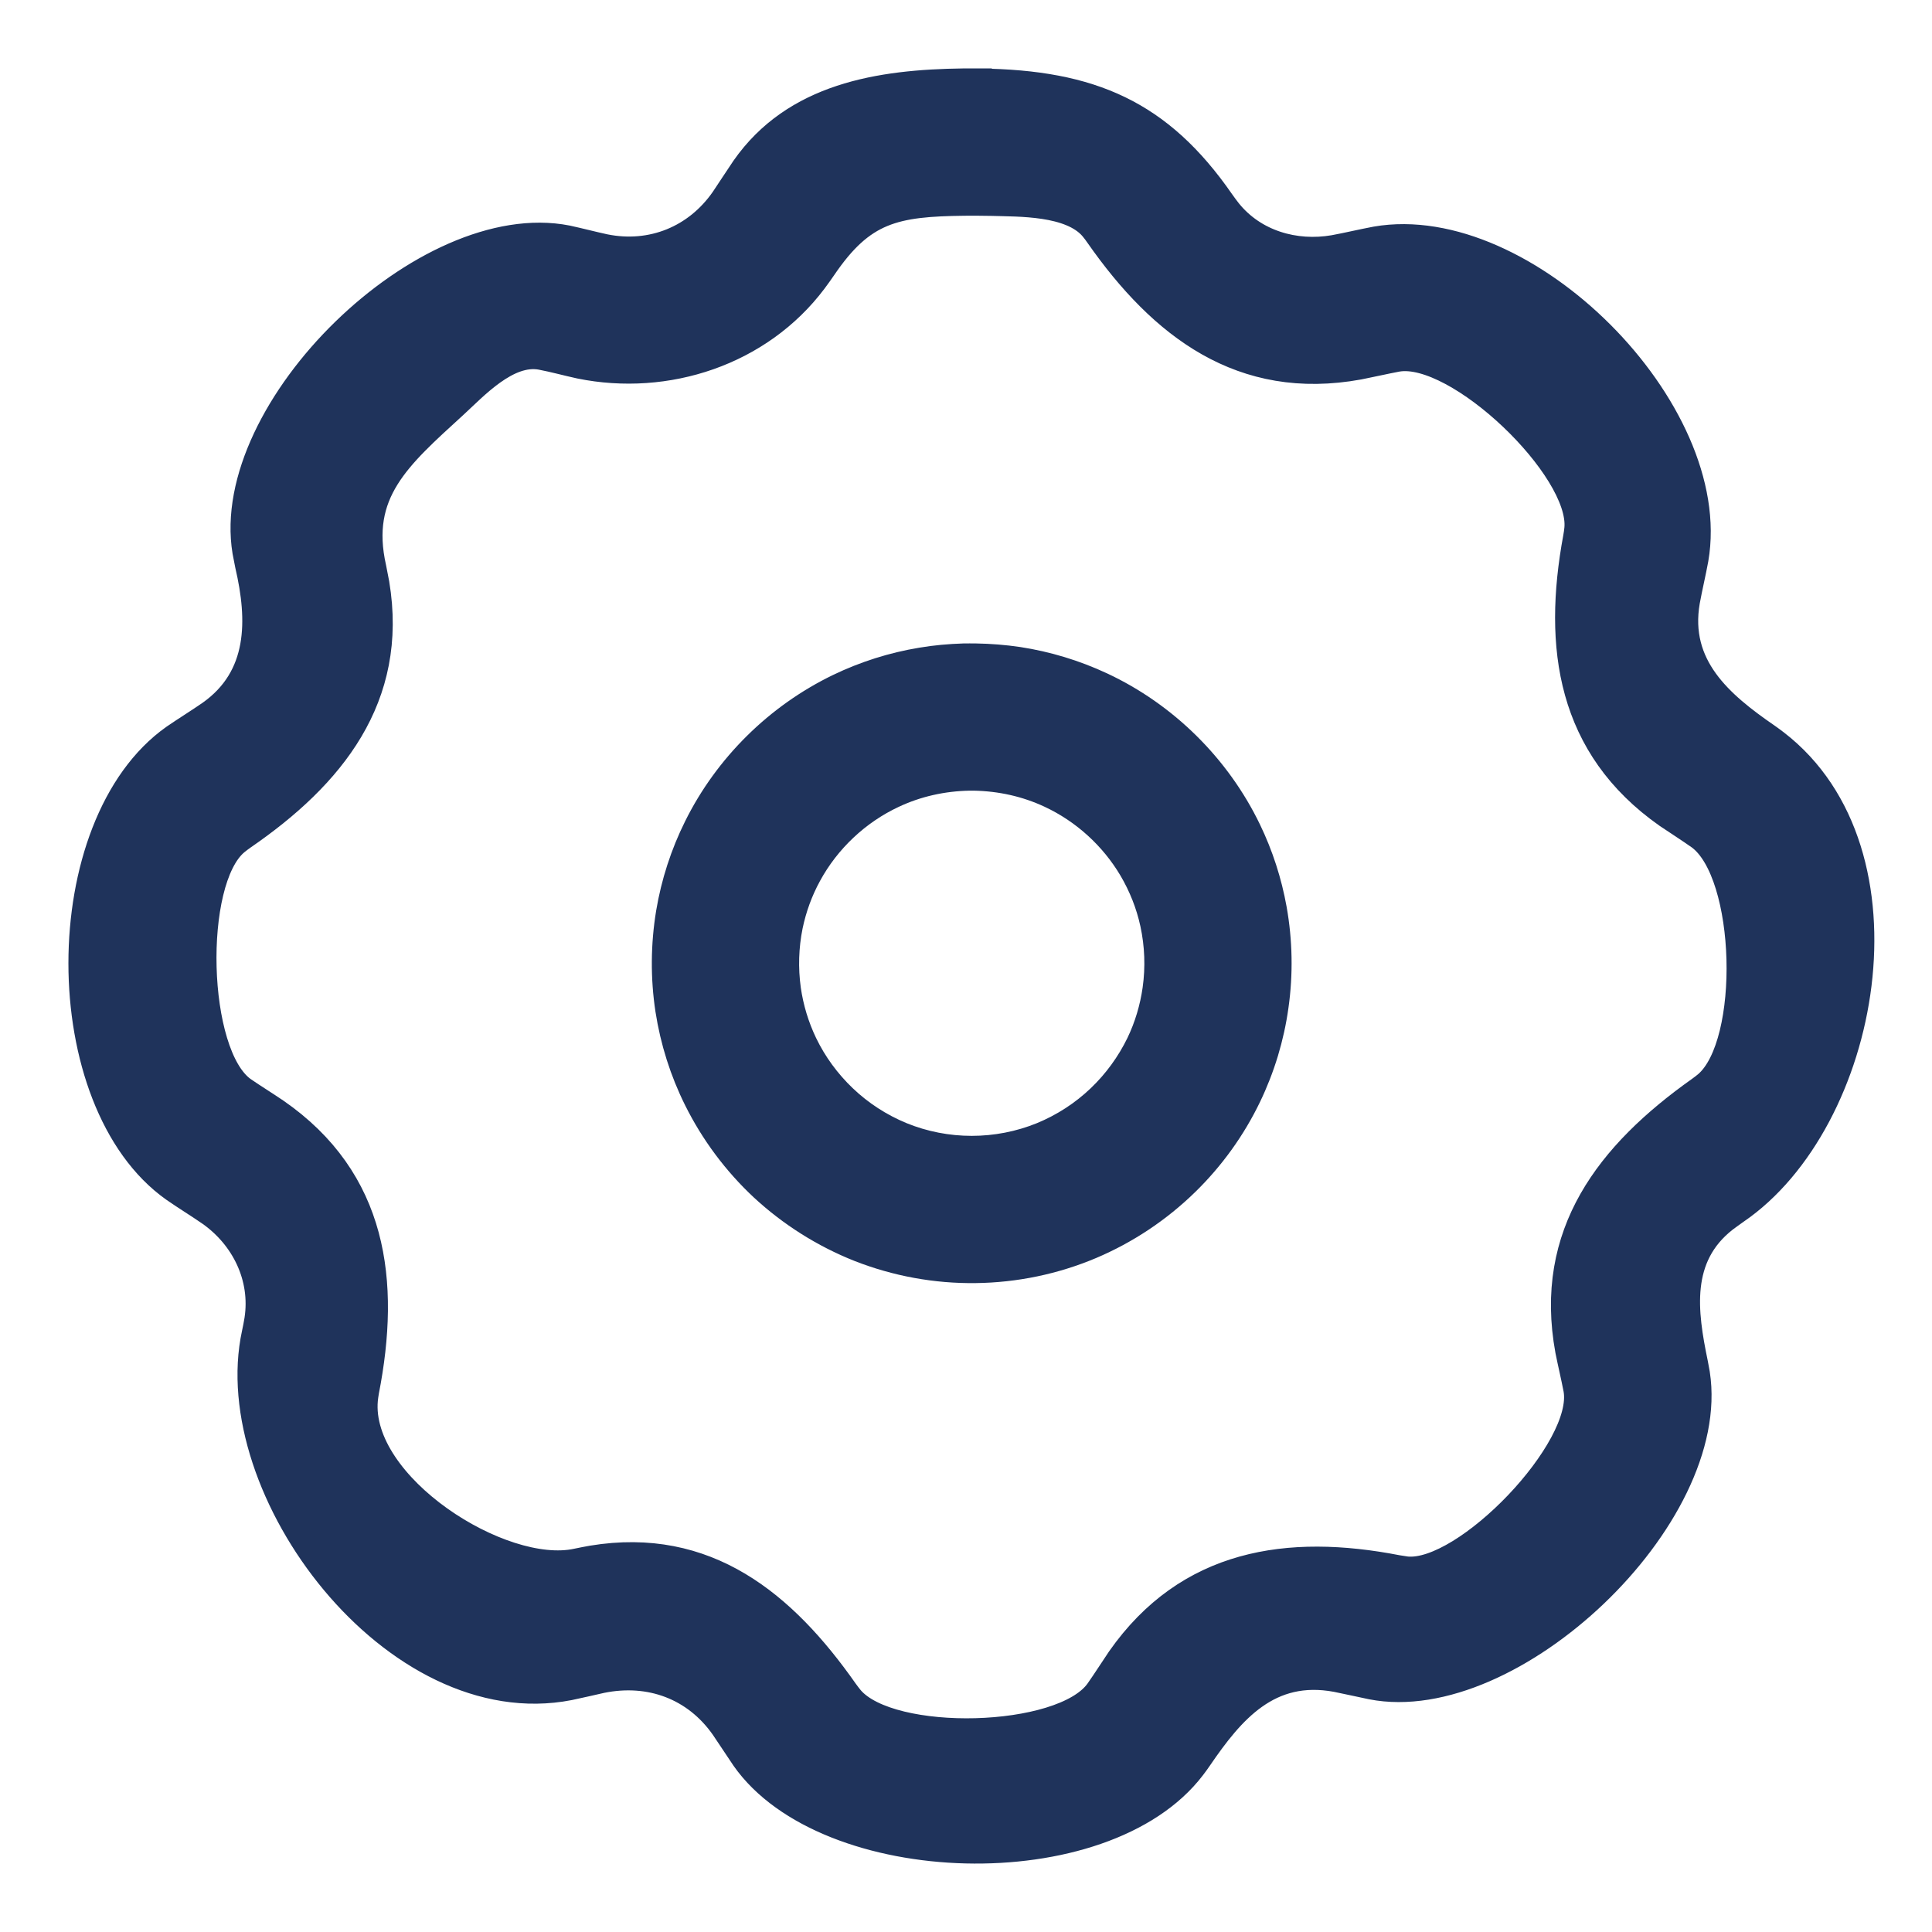 <svg width="24" height="24" viewBox="0 0 24 24" fill="none" xmlns="http://www.w3.org/2000/svg">
<g id="Group">
<g id="Vector">
<path d="M12.171 1.001C13.563 1.018 14.418 1.396 15.181 2.496C15.211 2.538 15.241 2.58 15.273 2.62C15.587 3.009 16.09 3.152 16.567 3.07C16.741 3.038 16.914 2.996 17.09 2.963C18.946 2.641 21.395 5.09 21.073 6.948C21.041 7.123 20.999 7.296 20.967 7.471C20.829 8.269 21.377 8.736 21.958 9.136C21.995 9.162 22.032 9.189 22.067 9.216C23.845 10.585 23.207 13.941 21.572 15.055C21.526 15.088 21.479 15.121 21.434 15.155C20.84 15.618 20.936 16.3 21.067 16.932C21.075 16.976 21.083 17.019 21.091 17.062C21.369 18.856 18.779 21.301 17.037 20.962C16.89 20.932 16.744 20.898 16.598 20.869C15.768 20.715 15.311 21.255 14.905 21.85C14.88 21.887 14.853 21.923 14.826 21.959C13.714 23.421 10.257 23.305 9.236 21.85C9.15 21.723 9.066 21.594 8.98 21.467C8.629 20.965 8.07 20.762 7.477 20.882C7.342 20.912 7.208 20.944 7.073 20.972C4.895 21.396 2.729 18.508 3.154 16.559C3.166 16.503 3.177 16.447 3.186 16.391C3.266 15.869 3.02 15.374 2.6 15.078C2.454 14.977 2.301 14.884 2.154 14.782C0.615 13.696 0.615 10.236 2.155 9.15C2.302 9.049 2.454 8.956 2.6 8.855C3.238 8.406 3.227 7.699 3.07 7.023C3.059 6.966 3.047 6.91 3.037 6.854C2.743 5.074 5.282 2.602 7.047 2.949C7.204 2.983 7.358 3.024 7.515 3.058C8.093 3.175 8.644 2.95 8.979 2.467C9.065 2.339 9.148 2.21 9.234 2.083C9.863 1.182 10.918 1.013 11.97 1C12.07 1 12.07 1 12.171 1L12.171 1.001ZM11.982 2.53C11.116 2.54 10.722 2.622 10.24 3.331C10.202 3.387 10.162 3.442 10.122 3.496C9.445 4.396 8.282 4.774 7.203 4.555C7.041 4.52 6.881 4.475 6.718 4.444C6.308 4.369 5.904 4.816 5.65 5.048C4.957 5.682 4.439 6.123 4.649 7.052C4.662 7.117 4.675 7.182 4.687 7.248C4.924 8.673 4.128 9.648 3.029 10.404C2.998 10.426 2.968 10.448 2.939 10.472C2.368 10.949 2.418 13.096 3.029 13.528C3.163 13.62 3.3 13.704 3.434 13.795C4.668 14.648 4.826 15.92 4.558 17.289C4.553 17.323 4.547 17.356 4.544 17.39C4.449 18.449 6.235 19.588 7.162 19.386C7.226 19.373 7.289 19.36 7.353 19.349C8.781 19.113 9.743 19.911 10.508 21.002C10.53 21.032 10.553 21.063 10.577 21.092C11.066 21.667 13.188 21.619 13.631 21.002C13.724 20.87 13.81 20.733 13.901 20.599C14.749 19.389 16.002 19.203 17.363 19.468C17.399 19.474 17.436 19.48 17.473 19.485C18.197 19.557 19.706 17.994 19.571 17.259C19.54 17.099 19.502 16.941 19.47 16.781C19.2 15.318 19.978 14.325 21.102 13.527C21.133 13.505 21.163 13.482 21.192 13.458C21.773 12.96 21.72 10.854 21.102 10.404C20.97 10.311 20.834 10.225 20.701 10.135C19.491 9.284 19.315 8.039 19.567 6.677C19.574 6.64 19.579 6.603 19.583 6.565C19.651 5.826 18.095 4.341 17.359 4.468C17.2 4.498 17.042 4.535 16.883 4.566C15.423 4.833 14.422 4.062 13.631 2.929C13.61 2.898 13.587 2.868 13.563 2.839C13.296 2.523 12.652 2.543 12.324 2.532C12.21 2.53 12.096 2.529 11.982 2.53" fill="#1F335B"/>
<path d="M11.982 2.53C11.116 2.54 10.722 2.622 10.24 3.331C10.202 3.387 10.162 3.442 10.122 3.496C9.445 4.396 8.282 4.774 7.203 4.555C7.041 4.52 6.881 4.475 6.718 4.444C6.308 4.369 5.904 4.816 5.65 5.048C4.957 5.682 4.439 6.123 4.649 7.052C4.662 7.117 4.675 7.182 4.687 7.248C4.924 8.673 4.128 9.648 3.029 10.404C2.998 10.426 2.968 10.448 2.939 10.472C2.368 10.949 2.418 13.096 3.029 13.528C3.163 13.62 3.3 13.704 3.434 13.795C4.668 14.648 4.826 15.92 4.558 17.289C4.553 17.323 4.547 17.356 4.544 17.39C4.449 18.449 6.235 19.588 7.162 19.386C7.226 19.373 7.289 19.36 7.353 19.349C8.781 19.113 9.743 19.911 10.508 21.002C10.53 21.032 10.553 21.063 10.577 21.092C11.066 21.667 13.188 21.619 13.631 21.002C13.724 20.87 13.81 20.733 13.901 20.599C14.749 19.389 16.002 19.203 17.363 19.468C17.399 19.474 17.436 19.48 17.473 19.485C18.197 19.557 19.706 17.994 19.571 17.259C19.54 17.099 19.502 16.941 19.47 16.781C19.2 15.318 19.978 14.325 21.102 13.527C21.133 13.505 21.163 13.482 21.192 13.458C21.773 12.96 21.72 10.854 21.102 10.404C20.97 10.311 20.834 10.225 20.701 10.135C19.491 9.284 19.315 8.039 19.567 6.677C19.574 6.64 19.579 6.603 19.583 6.565C19.651 5.826 18.095 4.341 17.359 4.468C17.2 4.498 17.042 4.535 16.883 4.566C15.423 4.833 14.422 4.062 13.631 2.929C13.61 2.898 13.587 2.868 13.563 2.839C13.296 2.523 12.652 2.543 12.324 2.532C12.21 2.53 12.096 2.529 11.982 2.53M12.171 1.001C13.563 1.018 14.418 1.396 15.181 2.496C15.211 2.538 15.241 2.58 15.273 2.62C15.587 3.009 16.09 3.152 16.567 3.07C16.741 3.038 16.914 2.996 17.09 2.963C18.946 2.641 21.395 5.09 21.073 6.948C21.041 7.123 20.999 7.296 20.967 7.471C20.829 8.269 21.377 8.736 21.958 9.136C21.995 9.162 22.032 9.189 22.067 9.216C23.845 10.585 23.207 13.941 21.572 15.055C21.526 15.088 21.479 15.121 21.434 15.155C20.84 15.618 20.936 16.3 21.067 16.932C21.075 16.976 21.083 17.019 21.091 17.062C21.369 18.856 18.779 21.301 17.037 20.962C16.89 20.932 16.744 20.898 16.598 20.869C15.768 20.715 15.311 21.255 14.905 21.85C14.88 21.887 14.853 21.923 14.826 21.959C13.714 23.421 10.257 23.305 9.236 21.85C9.15 21.723 9.066 21.594 8.98 21.467C8.629 20.965 8.07 20.762 7.477 20.882C7.342 20.912 7.208 20.944 7.073 20.972C4.895 21.396 2.729 18.508 3.154 16.559C3.166 16.503 3.177 16.447 3.186 16.391C3.266 15.869 3.02 15.374 2.6 15.078C2.454 14.977 2.301 14.884 2.154 14.782C0.615 13.696 0.615 10.236 2.155 9.15C2.302 9.049 2.454 8.956 2.6 8.855C3.238 8.406 3.227 7.699 3.07 7.023C3.059 6.966 3.047 6.91 3.037 6.854C2.743 5.074 5.282 2.602 7.047 2.949C7.204 2.983 7.358 3.024 7.515 3.058C8.093 3.175 8.644 2.95 8.979 2.467C9.065 2.339 9.148 2.21 9.234 2.083C9.863 1.182 10.918 1.013 11.97 1C12.07 1 12.07 1 12.171 1L12.171 1.001Z" stroke="#1F335B" stroke-width="0.3"/>
</g>
<path id="Vector_2" d="M12.12 8.143C12.299 8.146 12.476 8.16 12.652 8.186C13.009 8.241 13.359 8.347 13.687 8.5C14.482 8.871 15.136 9.518 15.517 10.308C15.667 10.619 15.774 10.95 15.835 11.29C15.906 11.688 15.914 12.098 15.857 12.5C15.803 12.889 15.688 13.269 15.517 13.624C15.324 14.025 15.06 14.391 14.742 14.701C14.401 15.034 13.998 15.303 13.559 15.489C13.105 15.681 12.614 15.783 12.12 15.789C11.625 15.796 11.13 15.705 10.669 15.524C10.226 15.348 9.816 15.089 9.466 14.765C9.13 14.451 8.851 14.077 8.646 13.665C8.471 13.314 8.351 12.935 8.291 12.547C8.23 12.147 8.233 11.737 8.299 11.337C8.361 10.966 8.478 10.604 8.646 10.267C9.022 9.509 9.652 8.888 10.413 8.52C10.739 8.363 11.086 8.253 11.443 8.194C11.618 8.164 11.795 8.149 11.973 8.143C12.022 8.143 12.071 8.142 12.12 8.143ZM12.041 9.672C11.717 9.678 11.397 9.748 11.103 9.886C10.659 10.093 10.287 10.444 10.054 10.873C9.946 11.071 9.869 11.283 9.823 11.504C9.771 11.761 9.763 12.027 9.799 12.288C9.832 12.52 9.901 12.748 10.003 12.96C10.123 13.209 10.289 13.435 10.489 13.626C10.696 13.824 10.94 13.982 11.205 14.091C11.479 14.203 11.775 14.26 12.071 14.26C12.367 14.26 12.663 14.203 12.938 14.091C13.203 13.982 13.447 13.824 13.654 13.626C13.854 13.435 14.019 13.208 14.14 12.96C14.242 12.748 14.31 12.52 14.343 12.287C14.381 12.018 14.371 11.741 14.313 11.475C14.262 11.238 14.171 11.01 14.048 10.801C13.813 10.404 13.458 10.081 13.04 9.886C12.745 9.748 12.426 9.678 12.101 9.672L12.041 9.672Z" fill="#1F335B" stroke="#1F335B" stroke-width="0.3"/>
</g>
</svg>
